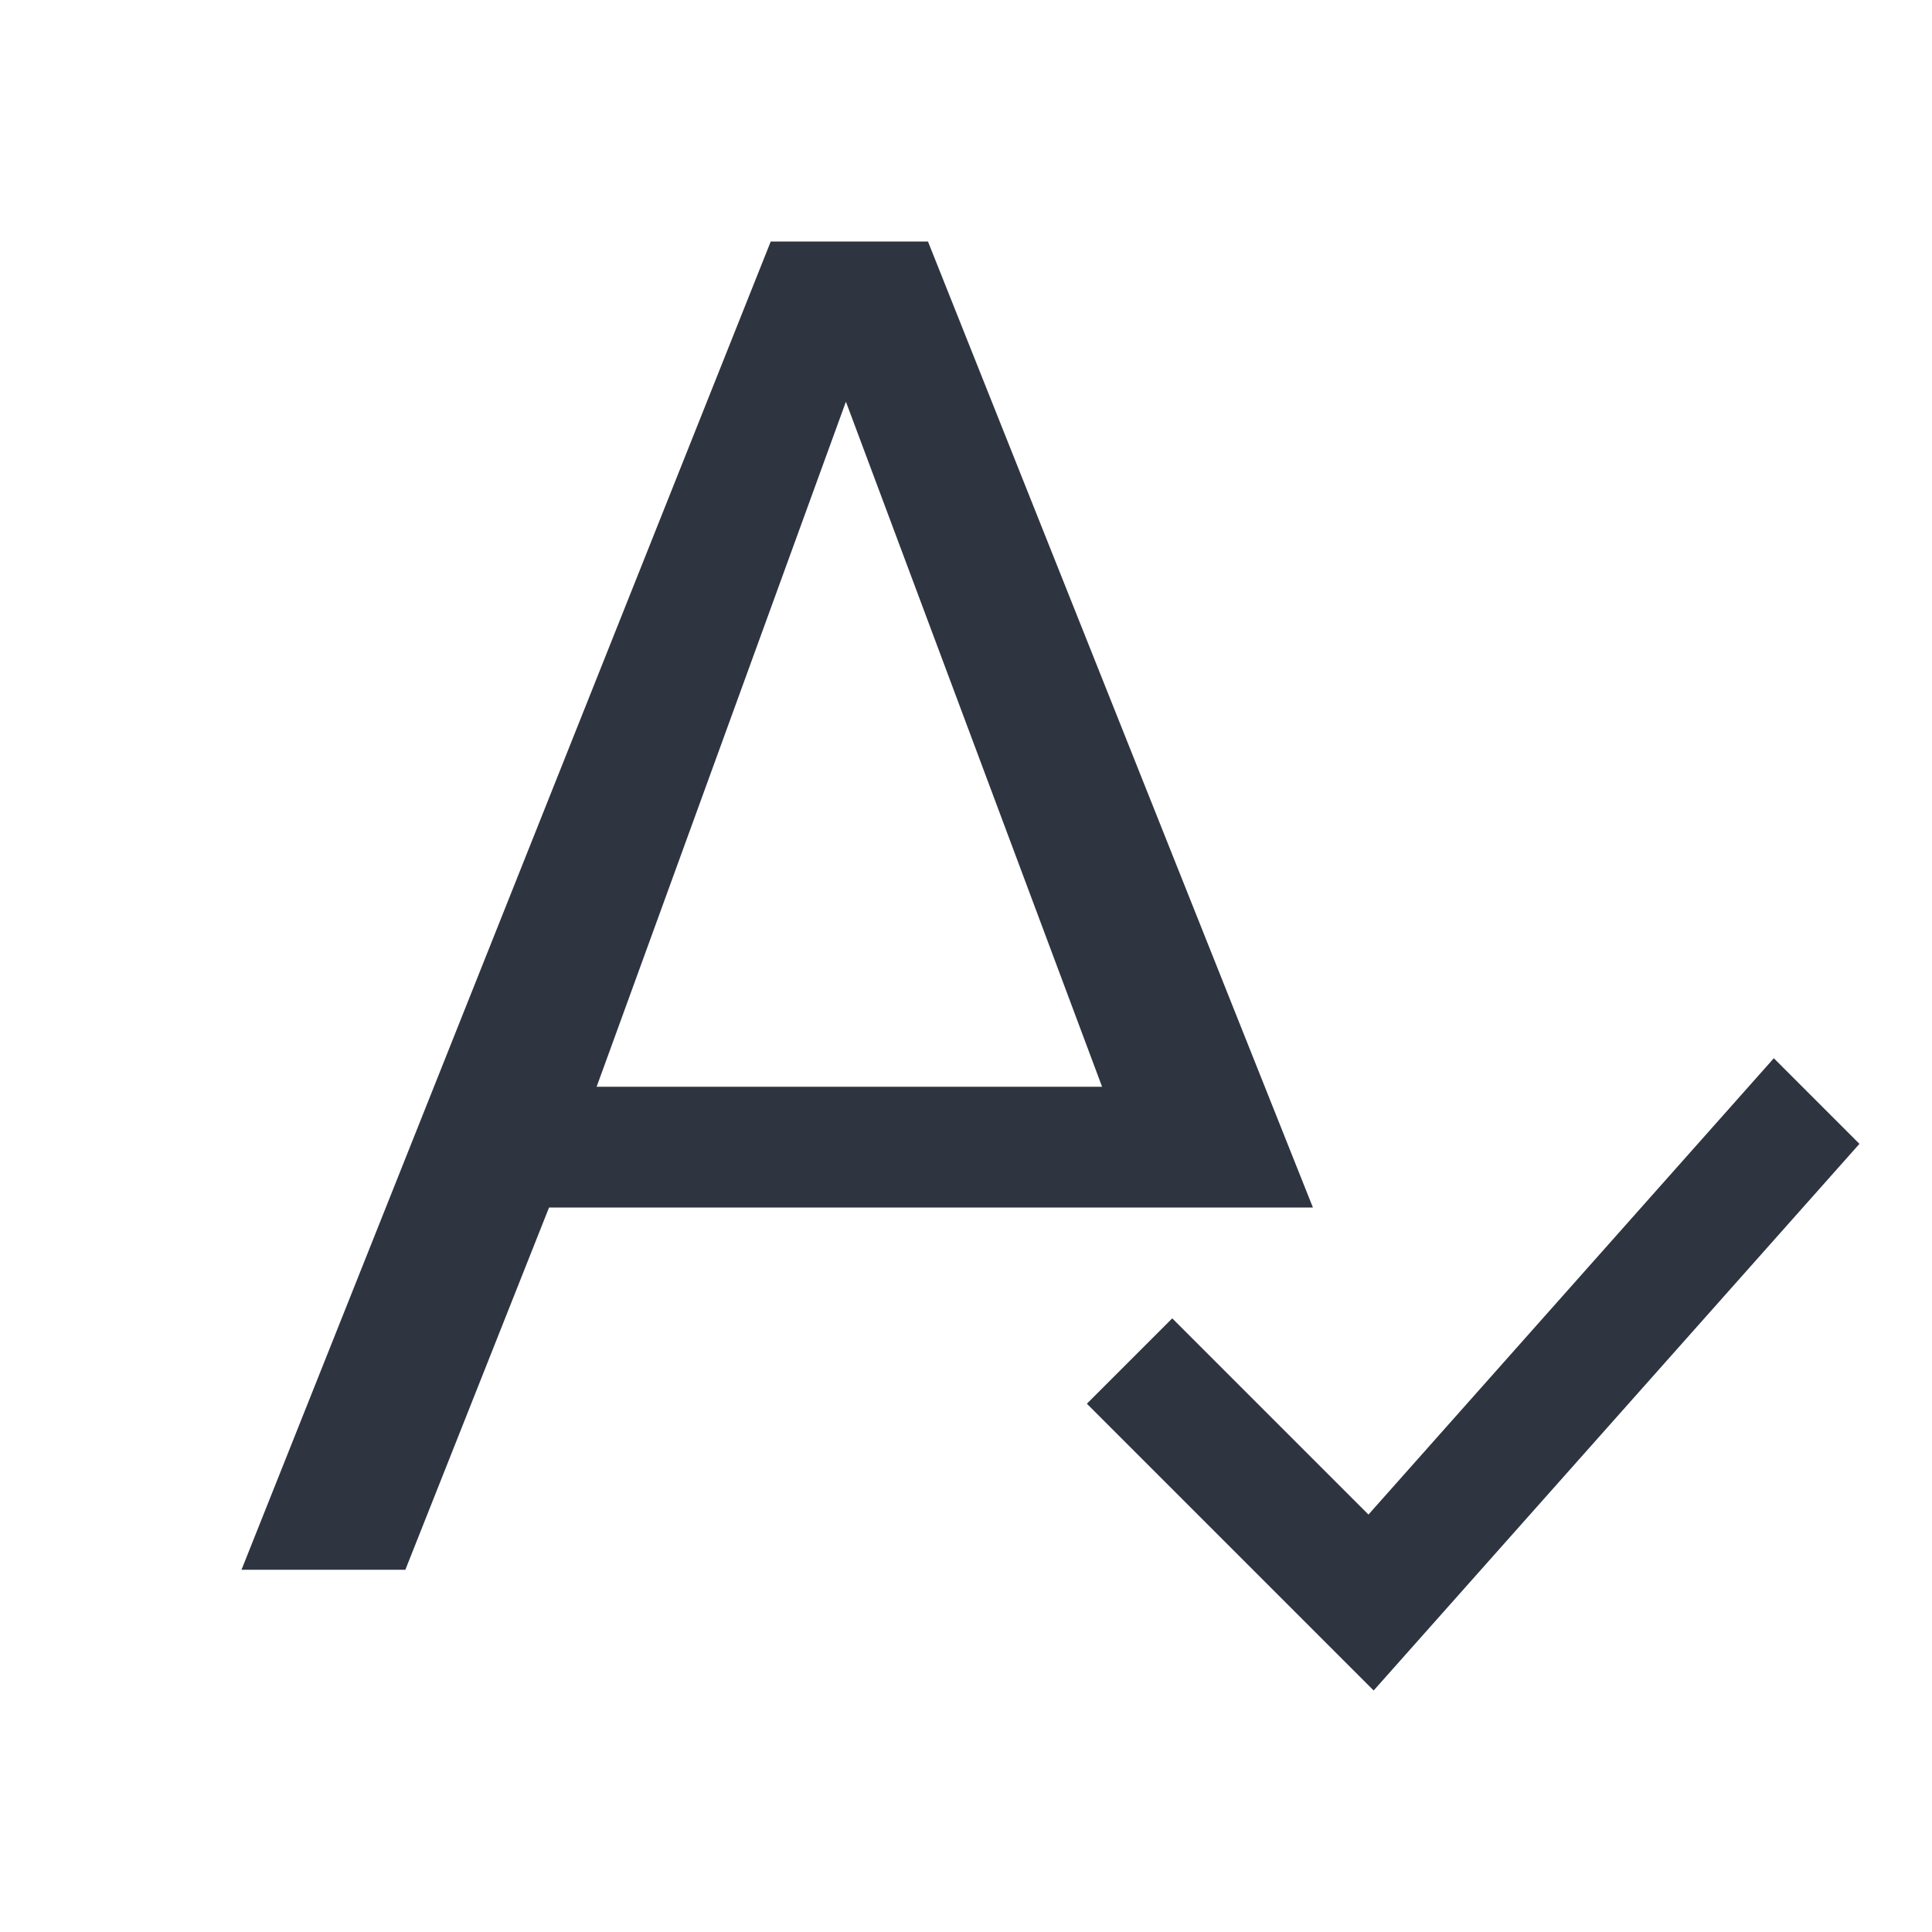 <svg version="1.1" viewBox="0 0 16 16" xmlns="http://www.w3.org/2000/svg">
 <style type="text/css">.ColorScheme-Text {
            color:#2e3440;
        }</style>
 <path class="ColorScheme-Text" d="m6.383 2-4.383 11h1.357l1.19-3h6.326l-3.188-8h-1.303zm0.623 1.328 2.121 5.672h-4.186l2.064-5.672zm7.684 5.436-3.357 3.779-1.625-1.625-0.707 0.707 2.375 2.375 4.023-4.527-0.709-0.709z" fill="currentColor"/>
</svg>
